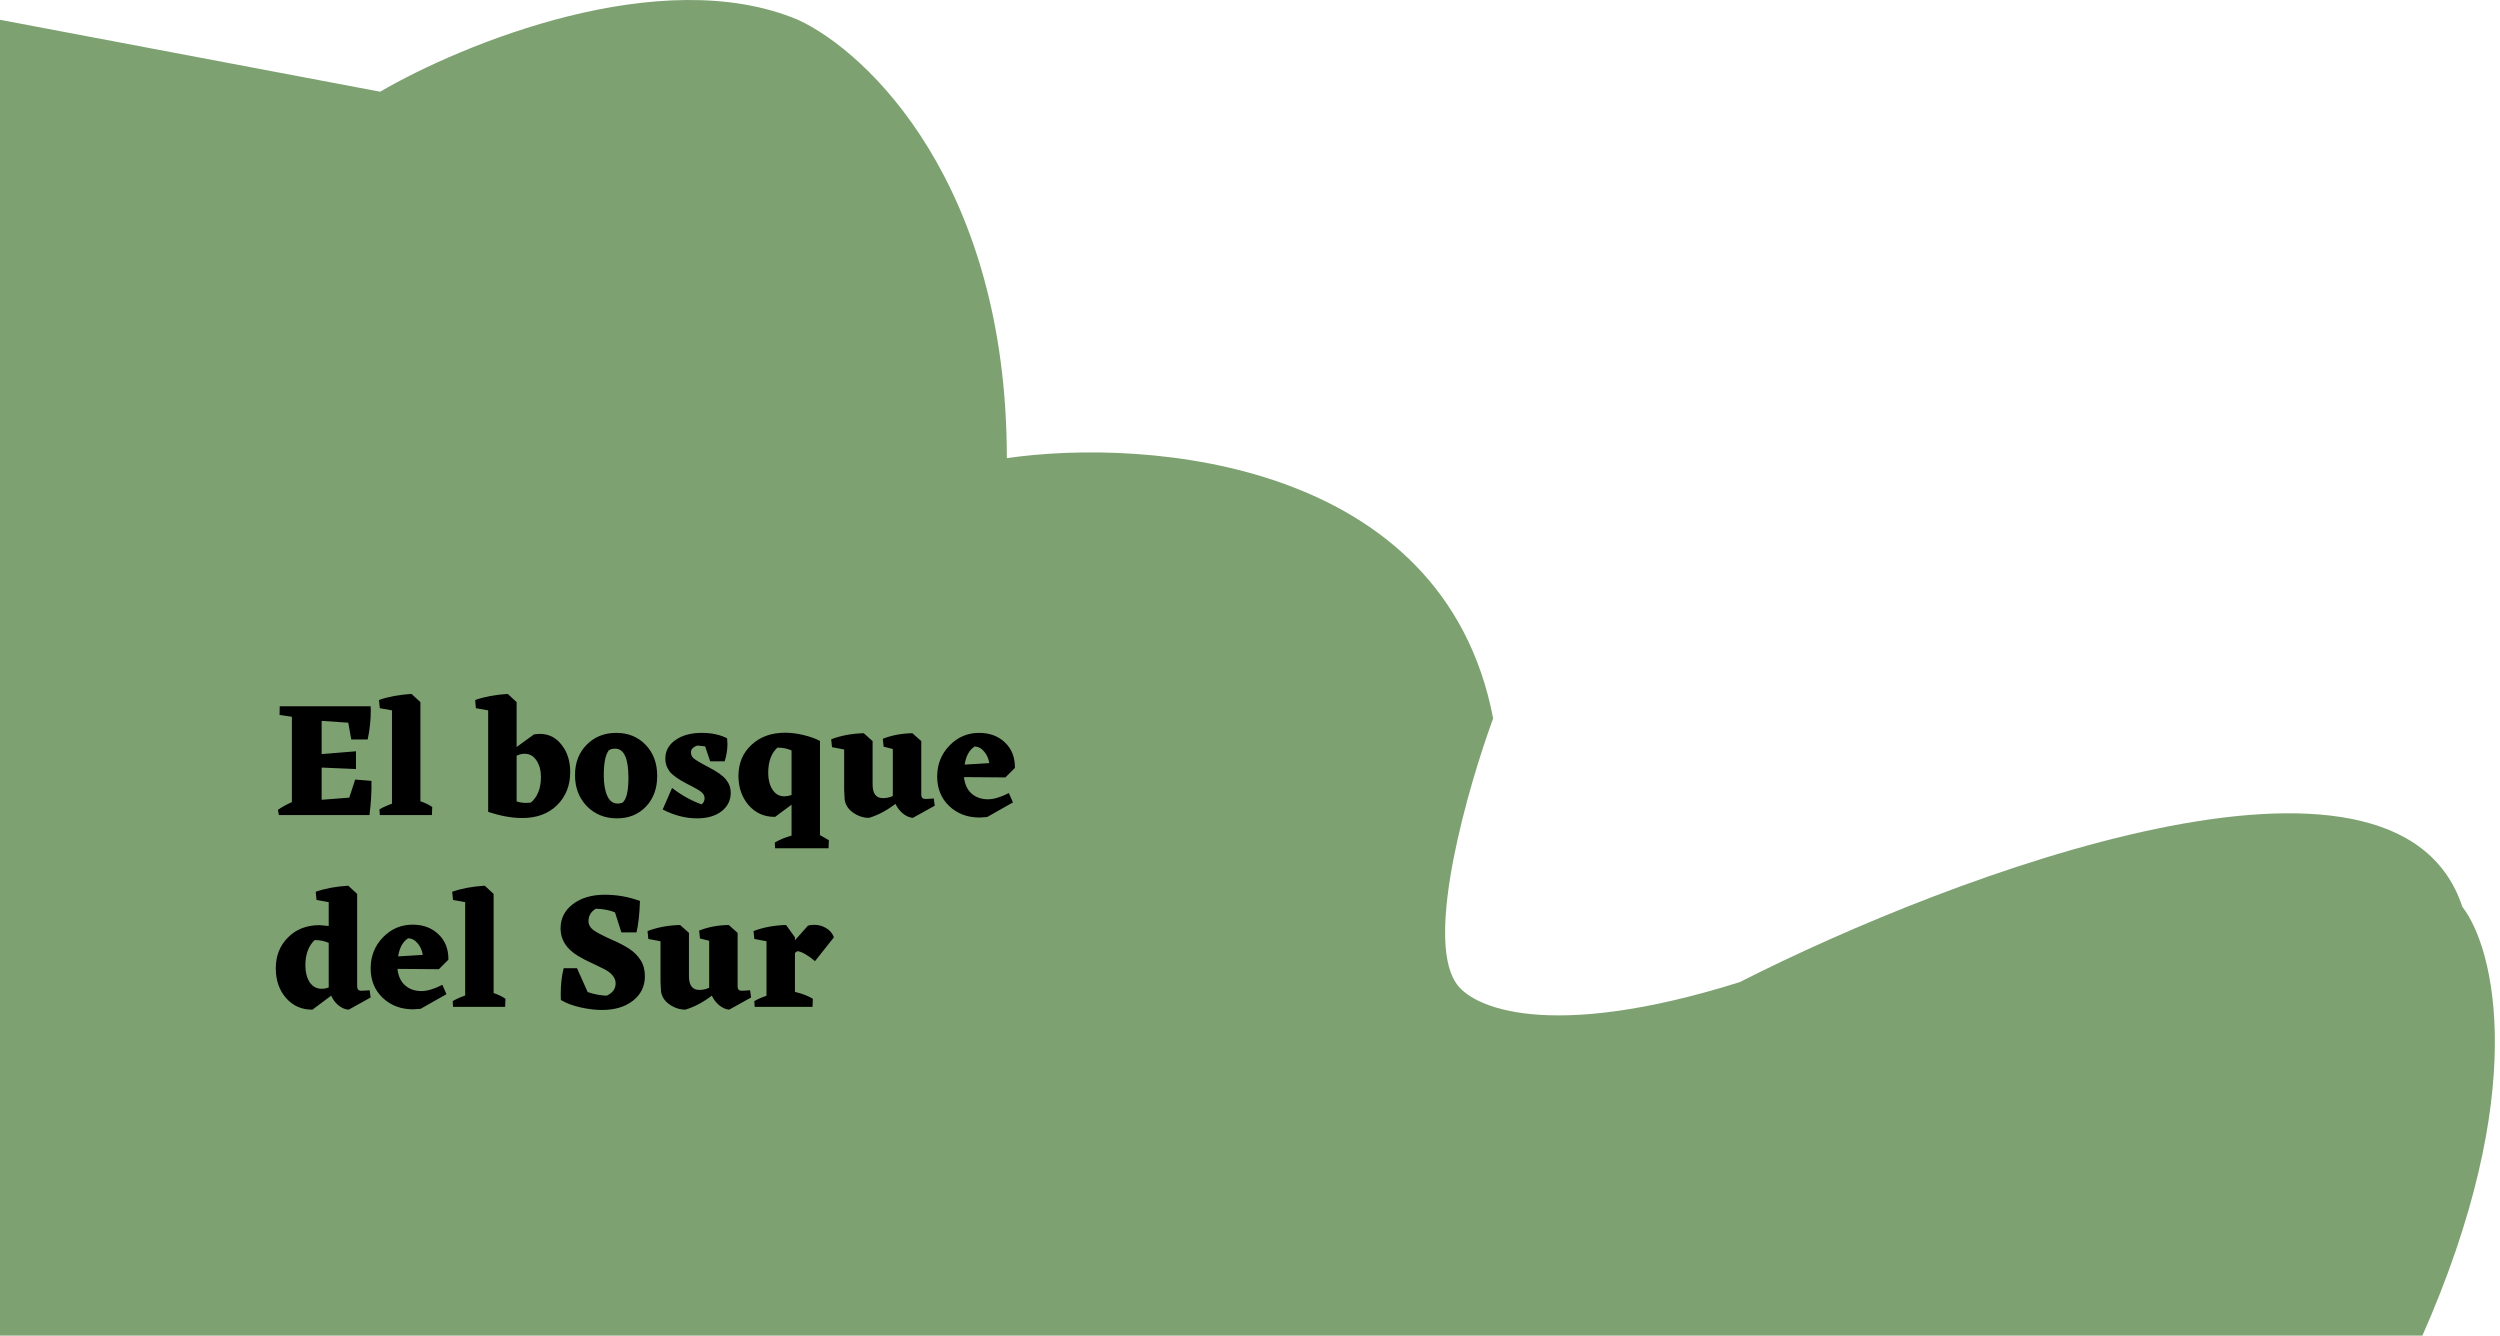 <svg width="365" height="195" viewBox="0 0 365 195" fill="none" xmlns="http://www.w3.org/2000/svg">
<path d="M55.5 13.389L0 2.889V195.389H353.5C369.5 159.389 364.167 138.389 359.5 132.389C349.9 103.189 285.167 127.555 254 143.389C226 152.189 214.667 147.055 212.5 143.389C208.1 136.589 214.333 114.889 218 104.889C210.8 67.289 167.667 63.889 147 66.889C147 26.889 126.667 7.556 116.5 2.889C96.5 -5.511 67.5 6.389 55.5 13.389Z" fill="#7EA172"/>
<path d="M54.232 114.008C54.264 115.576 54.168 117.24 53.944 119H40.72L40.576 118.232C41.184 117.816 41.864 117.44 42.616 117.104V104.648L40.816 104.384L40.84 103.112H54.112L54.136 103.664C54.136 105.136 53.984 106.568 53.68 107.96H51.28L50.848 105.512L46.96 105.248V110.096L51.976 109.688V112.28L46.96 112.064V116.768L50.992 116.456L51.856 113.816L54.232 114.008ZM61.38 116.984C62.084 117.224 62.66 117.504 63.108 117.824L63.06 119H55.452L55.404 118.16C55.964 117.84 56.572 117.568 57.228 117.344V103.712L55.452 103.4L55.332 102.2C56.676 101.72 58.26 101.424 60.084 101.312L61.38 102.512V116.984ZM77.97 107.216L78.786 107.144C80.114 107.144 81.186 107.68 82.002 108.752C82.834 109.808 83.25 111.128 83.25 112.712C83.25 114.68 82.61 116.296 81.33 117.56C80.05 118.808 78.362 119.432 76.266 119.432C74.714 119.432 73.042 119.128 71.25 118.52L71.274 118.496V103.712L69.474 103.4L69.378 102.2C70.722 101.72 72.306 101.424 74.13 101.312L75.426 102.512V109.064L77.97 107.216ZM77.514 117.176C78.49 116.328 78.978 115.08 78.978 113.432C78.978 112.488 78.762 111.688 78.33 111.032C77.898 110.376 77.322 110.048 76.602 110.048C76.218 110.048 75.826 110.144 75.426 110.336V117.008C75.858 117.152 76.33 117.224 76.842 117.224L77.514 117.176ZM83.951 113.168C83.951 111.36 84.519 109.88 85.656 108.728C86.791 107.576 88.231 107 89.975 107C91.719 107 93.151 107.584 94.272 108.752C95.391 109.92 95.951 111.432 95.951 113.288C95.951 115.128 95.4 116.624 94.296 117.776C93.207 118.912 91.799 119.48 90.072 119.48C88.311 119.48 86.847 118.888 85.68 117.704C84.528 116.504 83.951 114.992 83.951 113.168ZM90.864 117.2C91.456 116.752 91.751 115.536 91.751 113.552C91.751 110.72 91.103 109.304 89.808 109.304C89.407 109.304 89.096 109.392 88.871 109.568C88.391 110.208 88.151 111.424 88.151 113.216C88.151 114.432 88.32 115.424 88.656 116.192C88.992 116.944 89.504 117.32 90.192 117.32C90.415 117.32 90.639 117.28 90.864 117.2ZM100.88 109.856C100.88 110.144 100.984 110.408 101.192 110.648C101.4 110.872 102.144 111.32 103.424 111.992C104.704 112.648 105.568 113.264 106.016 113.84C106.464 114.4 106.688 115.04 106.688 115.76C106.688 116.848 106.24 117.744 105.344 118.448C104.448 119.136 103.256 119.48 101.768 119.48C100.088 119.48 98.416 119.048 96.752 118.184L98.12 115.04C99.512 116.112 100.952 116.912 102.44 117.44C102.728 117.184 102.872 116.888 102.872 116.552C102.872 116.248 102.752 115.976 102.512 115.736C102.288 115.496 101.552 115.064 100.304 114.44C99.072 113.8 98.232 113.208 97.784 112.664C97.352 112.104 97.136 111.472 97.136 110.768C97.136 109.648 97.624 108.744 98.6 108.056C99.592 107.352 100.872 107 102.44 107C103.896 107 105.136 107.264 106.16 107.792L106.208 108.632C106.208 109.464 106.072 110.304 105.8 111.152H103.688L102.944 108.968L101.84 108.848C101.2 109.04 100.88 109.376 100.88 109.856ZM119.719 121.928L121.015 122.672L120.967 123.848H113.167L113.119 123.008C113.855 122.576 114.671 122.24 115.567 122V117.488L113.167 119.264C111.599 119.28 110.311 118.712 109.303 117.56C108.311 116.408 107.815 114.984 107.815 113.288C107.815 111.432 108.447 109.92 109.711 108.752C110.975 107.568 112.615 106.976 114.631 106.976C115.479 106.976 116.367 107.088 117.295 107.312C118.239 107.536 119.047 107.824 119.719 108.176V121.928ZM114.511 116.264C114.799 116.264 115.151 116.2 115.567 116.072V109.568C114.927 109.28 114.239 109.144 113.503 109.16C112.607 109.96 112.159 111.192 112.159 112.856C112.159 113.816 112.367 114.624 112.783 115.28C113.199 115.936 113.775 116.264 114.511 116.264ZM136.472 117.632L133.28 119.408C132.816 119.376 132.344 119.176 131.864 118.808C131.4 118.44 131.024 117.96 130.736 117.368C129.456 118.344 128.168 119.024 126.872 119.408C126.056 119.408 125.28 119.152 124.544 118.64C123.824 118.128 123.416 117.488 123.32 116.72L123.248 115.352V109.424L121.472 109.088L121.352 107.936C122.776 107.392 124.36 107.096 126.104 107.048L127.4 108.2V114.536C127.4 115.864 127.904 116.528 128.912 116.528C129.408 116.528 129.888 116.424 130.352 116.216V109.352L129.008 109.016L128.888 107.864C130.168 107.352 131.608 107.08 133.208 107.048L134.504 108.2V116.024C134.504 116.44 134.704 116.648 135.104 116.648L135.728 116.624L136.328 116.576L136.472 117.632ZM146.787 113.504L140.739 113.456C140.851 114.496 141.219 115.296 141.843 115.856C142.483 116.416 143.283 116.696 144.243 116.696C145.091 116.696 146.107 116.392 147.291 115.784L147.891 117.152L144.123 119.288L143.019 119.36C141.243 119.36 139.763 118.8 138.579 117.68C137.411 116.56 136.827 115.128 136.827 113.384C136.827 111.608 137.419 110.104 138.603 108.872C139.803 107.624 141.251 107 142.947 107C144.499 107 145.763 107.472 146.739 108.416C147.715 109.344 148.195 110.576 148.179 112.112L146.787 113.504ZM142.299 108.992C141.531 109.472 141.043 110.352 140.835 111.632L144.435 111.416C144.339 110.76 144.091 110.2 143.691 109.736C143.307 109.256 142.843 109.008 142.299 108.992ZM54.112 145.632L50.92 147.408C50.44 147.392 49.96 147.2 49.48 146.832C49 146.464 48.624 145.976 48.352 145.368L45.616 147.408C44.064 147.424 42.784 146.864 41.776 145.728C40.768 144.576 40.264 143.128 40.264 141.384C40.264 139.56 40.856 138.056 42.04 136.872C43.224 135.672 44.76 135.072 46.648 135.072L47.992 135.192V131.712L46.216 131.4L46.096 130.2C47.44 129.72 49.024 129.424 50.848 129.312L52.144 130.512V144C52.144 144.432 52.344 144.648 52.744 144.648L53.368 144.624L53.968 144.576L54.112 145.632ZM44.584 140.952C44.584 141.928 44.792 142.744 45.208 143.4C45.64 144.04 46.224 144.36 46.96 144.36C47.312 144.36 47.656 144.296 47.992 144.168V137.664C47.352 137.376 46.664 137.24 45.928 137.256C45.032 138.12 44.584 139.352 44.584 140.952ZM64.076 141.504L58.028 141.456C58.14 142.496 58.508 143.296 59.132 143.856C59.772 144.416 60.572 144.696 61.532 144.696C62.38 144.696 63.396 144.392 64.58 143.784L65.18 145.152L61.412 147.288L60.308 147.36C58.532 147.36 57.052 146.8 55.868 145.68C54.7 144.56 54.116 143.128 54.116 141.384C54.116 139.608 54.708 138.104 55.892 136.872C57.092 135.624 58.54 135 60.236 135C61.788 135 63.052 135.472 64.028 136.416C65.004 137.344 65.484 138.576 65.468 140.112L64.076 141.504ZM59.588 136.992C58.82 137.472 58.332 138.352 58.124 139.632L61.724 139.416C61.628 138.76 61.38 138.2 60.98 137.736C60.596 137.256 60.132 137.008 59.588 136.992ZM72.068 144.984C72.772 145.224 73.348 145.504 73.796 145.824L73.748 147H66.14L66.092 146.16C66.652 145.84 67.26 145.568 67.916 145.344V131.712L66.14 131.4L66.02 130.2C67.364 129.72 68.948 129.424 70.772 129.312L72.068 130.512V144.984ZM94.153 142.536C94.153 144.008 93.569 145.2 92.401 146.112C91.249 147.008 89.745 147.456 87.889 147.456C86.913 147.456 85.857 147.328 84.721 147.072C83.601 146.816 82.649 146.456 81.865 145.992L81.889 145.944L81.865 145.224C81.865 143.72 82.009 142.432 82.297 141.36H84.241L85.801 144.84C86.713 145.16 87.641 145.336 88.585 145.368C89.449 144.968 89.881 144.368 89.881 143.568C89.881 142.768 89.337 142.08 88.249 141.504L85.321 140.088L84.385 139.56C82.689 138.536 81.841 137.2 81.841 135.552C81.841 134.096 82.441 132.912 83.641 132C84.841 131.088 86.393 130.632 88.297 130.632C90.089 130.632 91.801 130.936 93.433 131.544C93.369 133.48 93.201 135.008 92.929 136.128H90.721L89.785 133.2C88.985 132.88 88.057 132.704 87.001 132.672C86.281 133.104 85.921 133.704 85.921 134.472C85.921 135 86.169 135.448 86.665 135.816C87.177 136.168 88.001 136.6 89.137 137.112C90.289 137.608 91.201 138.08 91.873 138.528C92.561 138.976 93.113 139.528 93.529 140.184C93.945 140.824 94.153 141.608 94.153 142.536ZM109.659 145.632L106.467 147.408C106.003 147.376 105.531 147.176 105.051 146.808C104.587 146.44 104.211 145.96 103.923 145.368C102.643 146.344 101.355 147.024 100.059 147.408C99.243 147.408 98.467 147.152 97.731 146.64C97.011 146.128 96.603 145.488 96.507 144.72L96.435 143.352V137.424L94.659 137.088L94.539 135.936C95.963 135.392 97.547 135.096 99.291 135.048L100.587 136.2V142.536C100.587 143.864 101.091 144.528 102.099 144.528C102.595 144.528 103.075 144.424 103.539 144.216V137.352L102.195 137.016L102.075 135.864C103.355 135.352 104.795 135.08 106.395 135.048L107.691 136.2V144.024C107.691 144.44 107.891 144.648 108.291 144.648L108.915 144.624L109.515 144.576L109.659 145.632ZM116.062 139.128V144.816C117.134 145.072 118.006 145.408 118.678 145.824L118.63 147H110.182L110.134 146.16C110.63 145.872 111.222 145.608 111.91 145.368V137.424L110.134 137.088L110.014 135.936C111.438 135.392 113.022 135.096 114.766 135.048L116.062 136.848V137.28L117.958 135.144C118.198 135.064 118.502 135.024 118.87 135.024C119.51 135.024 120.094 135.184 120.622 135.504C121.166 135.824 121.542 136.272 121.75 136.848L118.99 140.328C117.918 139.432 117.062 138.944 116.422 138.864L116.062 139.128Z" fill="black"/>
</svg>
